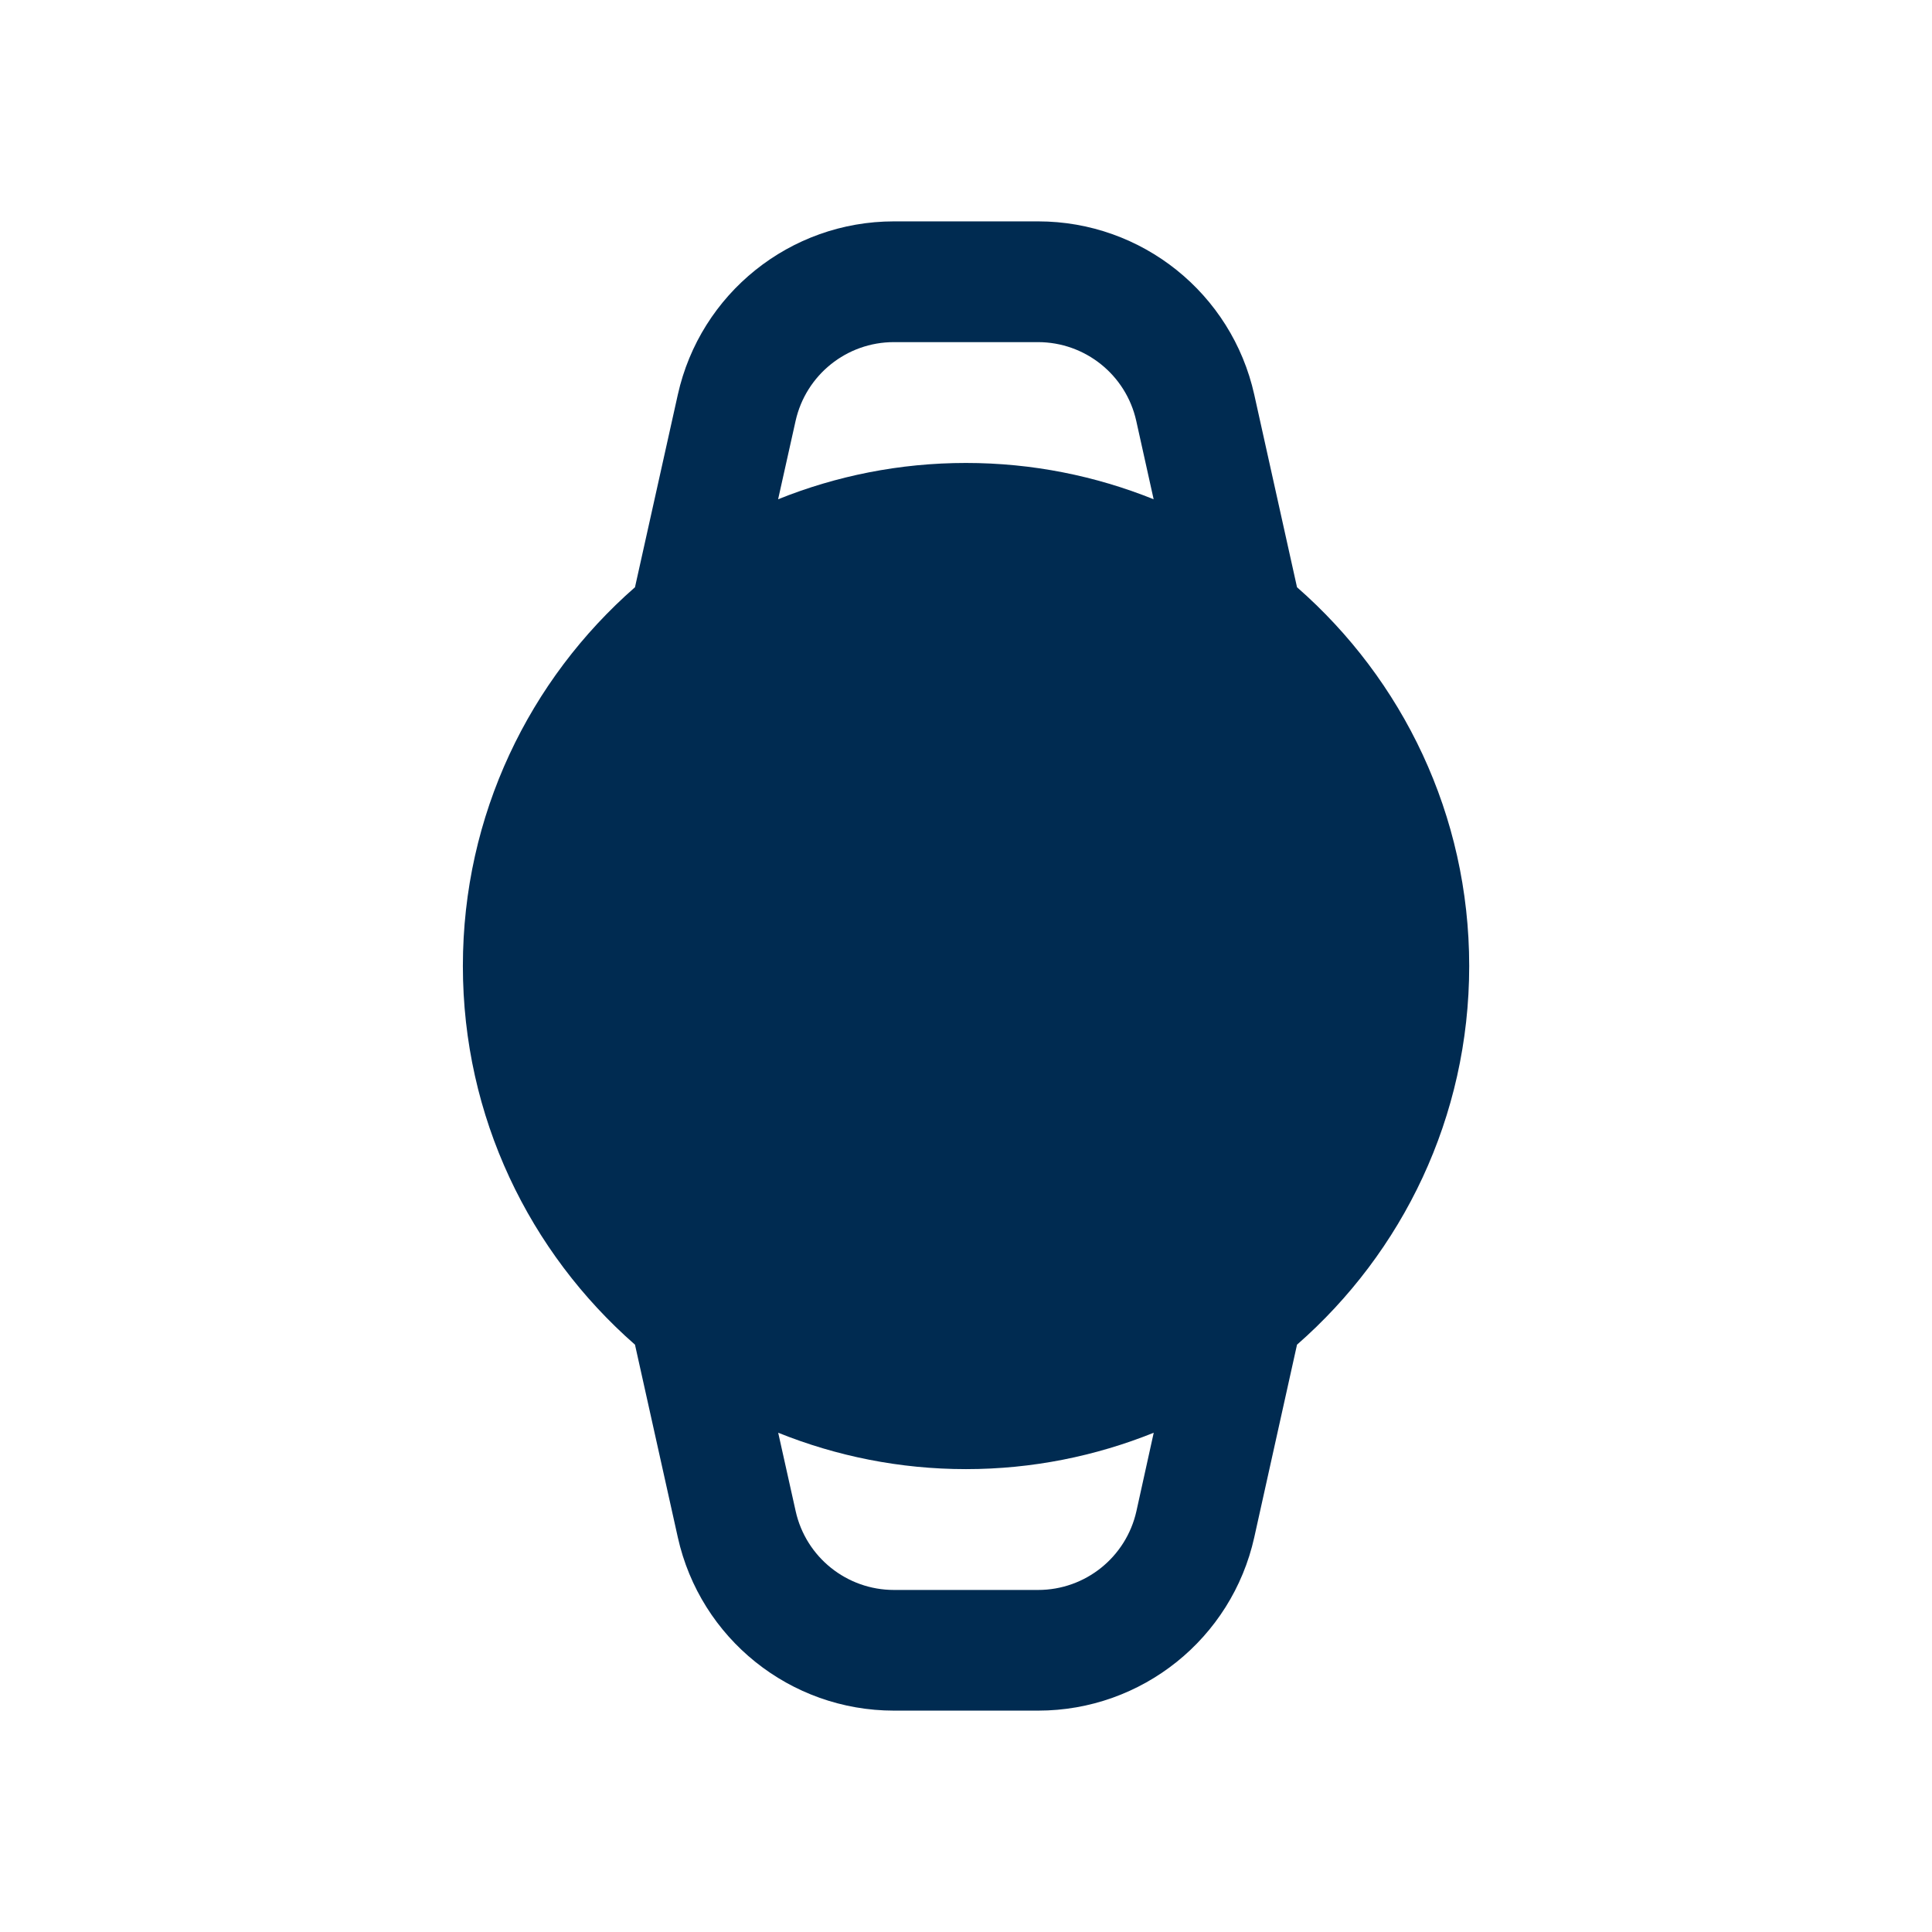 <svg width="24" height="24" viewBox="0 0 24 24" fill="none" xmlns="http://www.w3.org/2000/svg">
<path d="M12.896,2.75c1.289,0 2.405,0.895 2.685,2.153l0.531,2.392c1.31,1.146 2.139,2.828 2.139,4.705c0,1.877 -0.829,3.558 -2.139,4.704l-0.531,2.393c-0.28,1.258 -1.396,2.153 -2.685,2.153h-1.791c-1.289,0 -2.405,-0.895 -2.685,-2.153l-0.532,-2.393c-1.309,-1.146 -2.138,-2.828 -2.138,-4.704c0,-1.877 0.828,-3.559 2.138,-4.705l0.532,-2.392c0.28,-1.258 1.396,-2.153 2.685,-2.153zM14.332,17.798c-0.721,0.29 -1.507,0.452 -2.332,0.452c-0.825,0 -1.612,-0.162 -2.333,-0.452l0.217,0.974c0.127,0.572 0.635,0.979 1.221,0.979h1.791c0.586,0 1.093,-0.407 1.221,-0.979zM11.104,4.25c-0.586,0 -1.093,0.407 -1.221,0.979l-0.217,0.973c0.721,-0.29 1.508,-0.451 2.333,-0.451c0.825,0 1.611,0.161 2.332,0.451l-0.216,-0.973c-0.127,-0.572 -0.635,-0.979 -1.221,-0.979z" fill="#002B51"/>
</svg>
